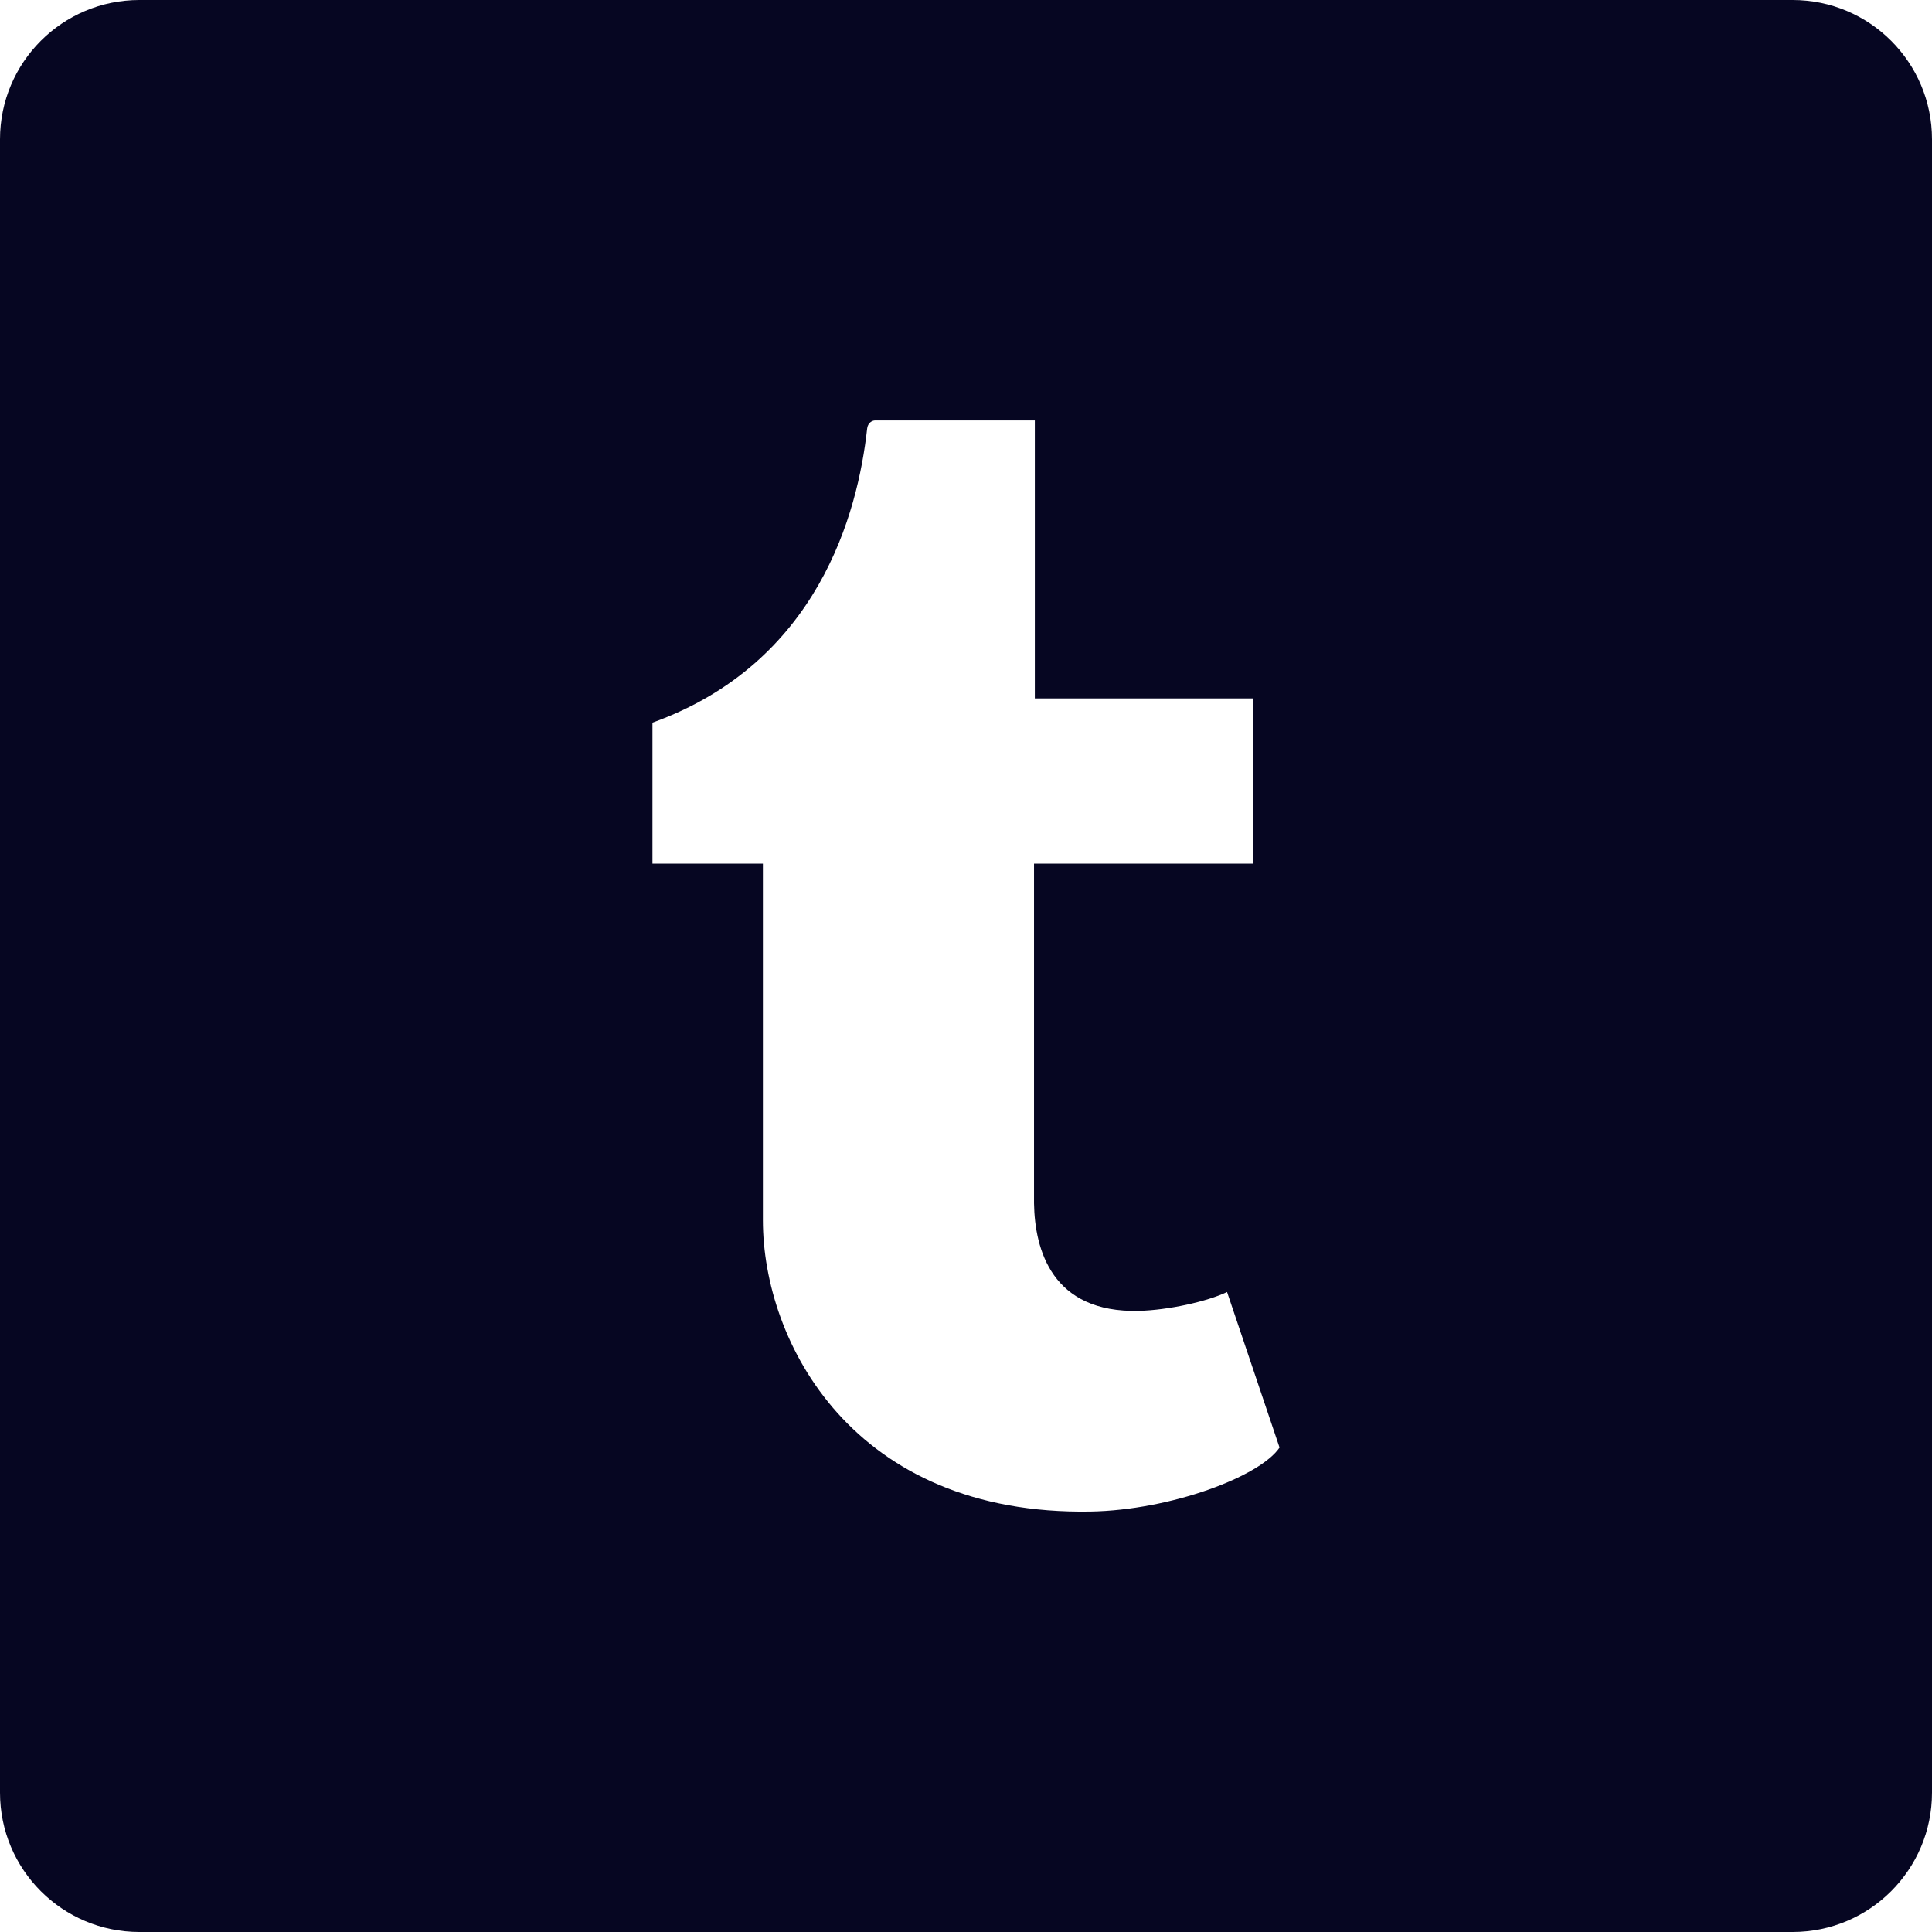 <svg width="24" height="24" viewBox="0 0 24 24" fill="none" xmlns="http://www.w3.org/2000/svg">
<g clip-path="url(#clip0_51_4860)">
<path d="M22.269 0H1.731C0.775 0 0 0.775 0 1.731V22.269C0 23.225 0.775 24 1.731 24H22.269C23.225 24 24 23.225 24 22.269V1.731C24 0.775 23.225 0 22.269 0V0ZM13.548 18.777C10.595 18.828 9.477 16.673 9.477 15.157V10.728H8.105V8.977C10.161 8.235 10.656 6.38 10.772 5.324C10.78 5.251 10.837 5.223 10.87 5.223H12.855V8.676H15.567V10.728H12.845V14.948C12.854 15.521 13.065 16.313 14.15 16.284C14.509 16.275 14.991 16.17 15.243 16.05L15.895 17.982C15.651 18.343 14.544 18.759 13.548 18.777V18.777Z" fill="#060622"/>
</g>
<defs>
<clipPath id="clip0_51_4860">
<rect width="24" height="24" fill="white"/>
</clipPath>
</defs>
</svg>
